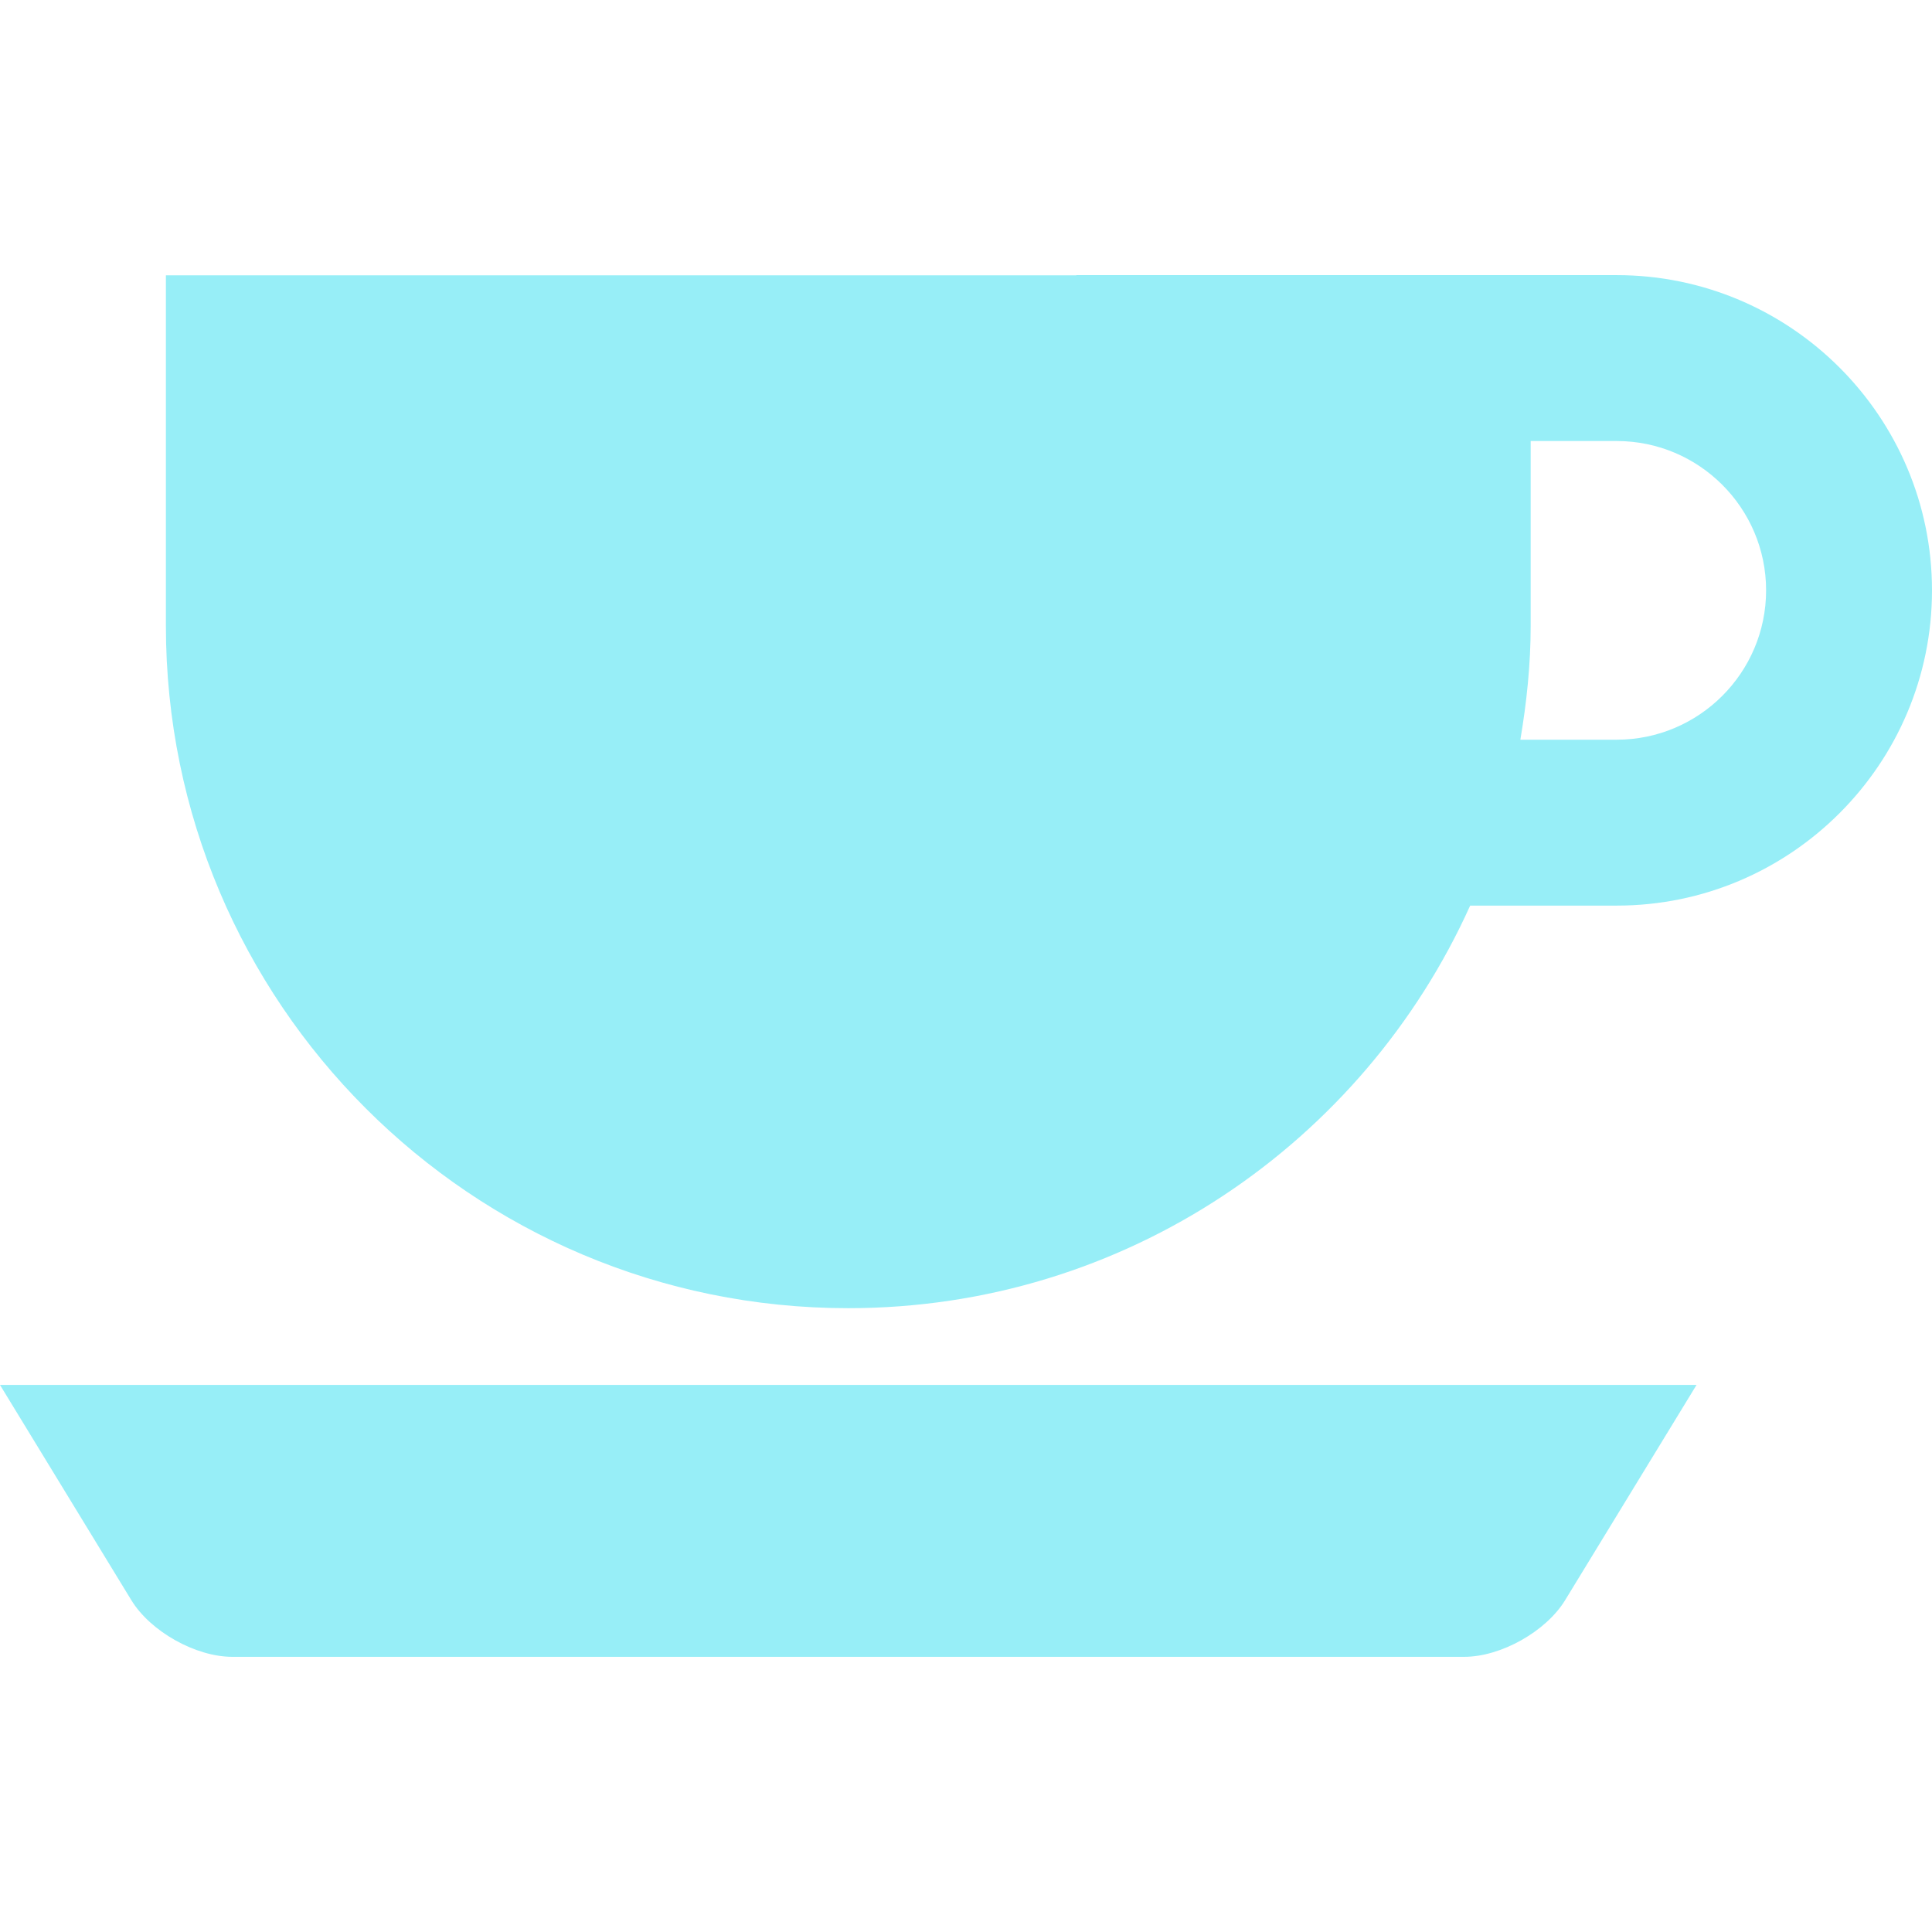 <?xml version="1.0" encoding="iso-8859-1"?>
<!-- Generator: Adobe Illustrator 16.0.0, SVG Export Plug-In . SVG Version: 6.00 Build 0)  -->
<!DOCTYPE svg PUBLIC "-//W3C//DTD SVG 1.1//EN" "http://www.w3.org/Graphics/SVG/1.1/DTD/svg11.dtd">
<svg xmlns="http://www.w3.org/2000/svg" xmlns:xlink="http://www.w3.org/1999/xlink" version="1.1" id="Capa_1" x="0px" y="0px" width="512px" height="512px" viewBox="0 0 50.798 50.798" style="enable-background:new 0 0 50.798 50.798;" xml:space="preserve">
<g>
	<g>
		<g>
			<path d="M42.507,7.234H28.301v0.005H4.362v9.216c0,9.909,8.032,17.941,17.941,17.941c7.284,0,13.541-4.35,16.352-10.585h3.854     c4.57,0,8.289-3.718,8.289-8.289C50.797,10.951,47.078,7.234,42.507,7.234z M42.507,19.449h-2.532     c0.164-0.976,0.271-1.971,0.271-2.994v-4.859h2.263c2.165,0,3.927,1.761,3.927,3.926S44.672,19.449,42.507,19.449z" fill="#97EEF7"/>
			<path d="M3.453,42.073c0.502,0.823,1.69,1.49,2.654,1.49h32.392c0.964,0,2.151-0.667,2.653-1.49l3.455-5.659H0L3.453,42.073z" fill="#97EEF7"/>
		</g>
	</g>
</g>
<g>
</g>
<g>
</g>
<g>
</g>
<g>
</g>
<g>
</g>
<g>
</g>
<g>
</g>
<g>
</g>
<g>
</g>
<g>
</g>
<g>
</g>
<g>
</g>
<g>
</g>
<g>
</g>
<g>
</g>
</svg>
